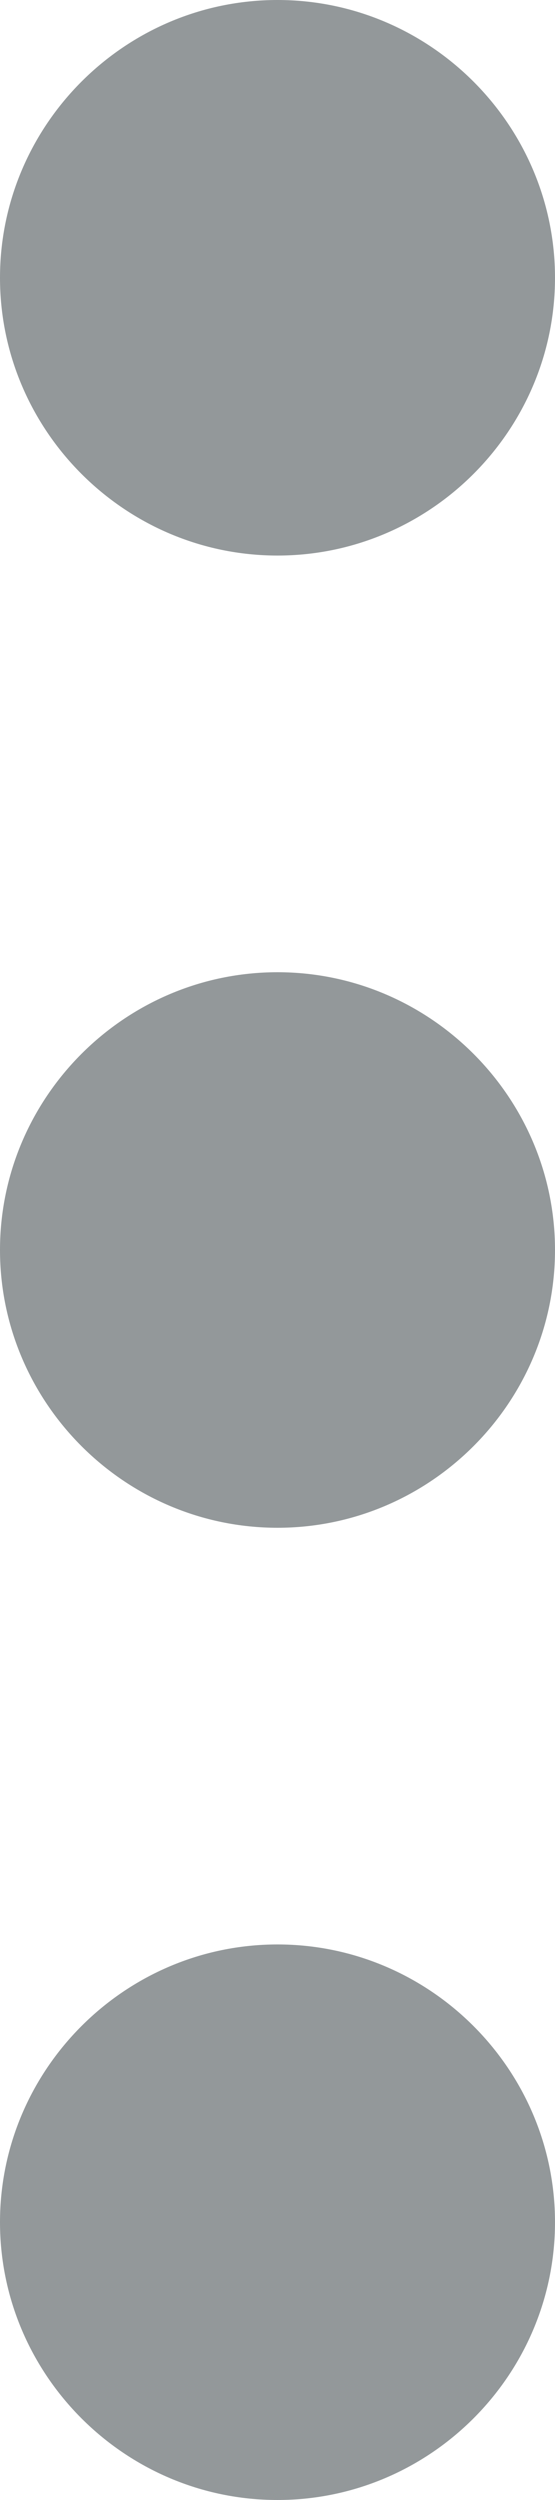 <svg width="4" height="18" viewBox="0 0 4 18" fill="none" xmlns="http://www.w3.org/2000/svg">
<path d="M4 2C4 0.9 3.1 -3.93402e-08 2 -8.74228e-08C0.9 -1.35505e-07 -3.93402e-08 0.9 -8.74228e-08 2C-1.35505e-07 3.1 0.9 4 2 4C3.1 4 4 3.1 4 2Z" fill="#93989A"/>
<path d="M4 16C4 14.9 3.1 14 2 14C0.9 14 -3.93402e-08 14.9 -8.74228e-08 16C-1.35505e-07 17.1 0.9 18 2 18C3.1 18 4 17.1 4 16Z" fill="#93989A"/>
<path d="M4 9C4 7.9 3.1 7 2 7C0.9 7 -3.93402e-08 7.9 -8.74228e-08 9C-1.35505e-07 10.1 0.9 11 2 11C3.1 11 4 10.1 4 9Z" fill="#93989A"/>
</svg>

